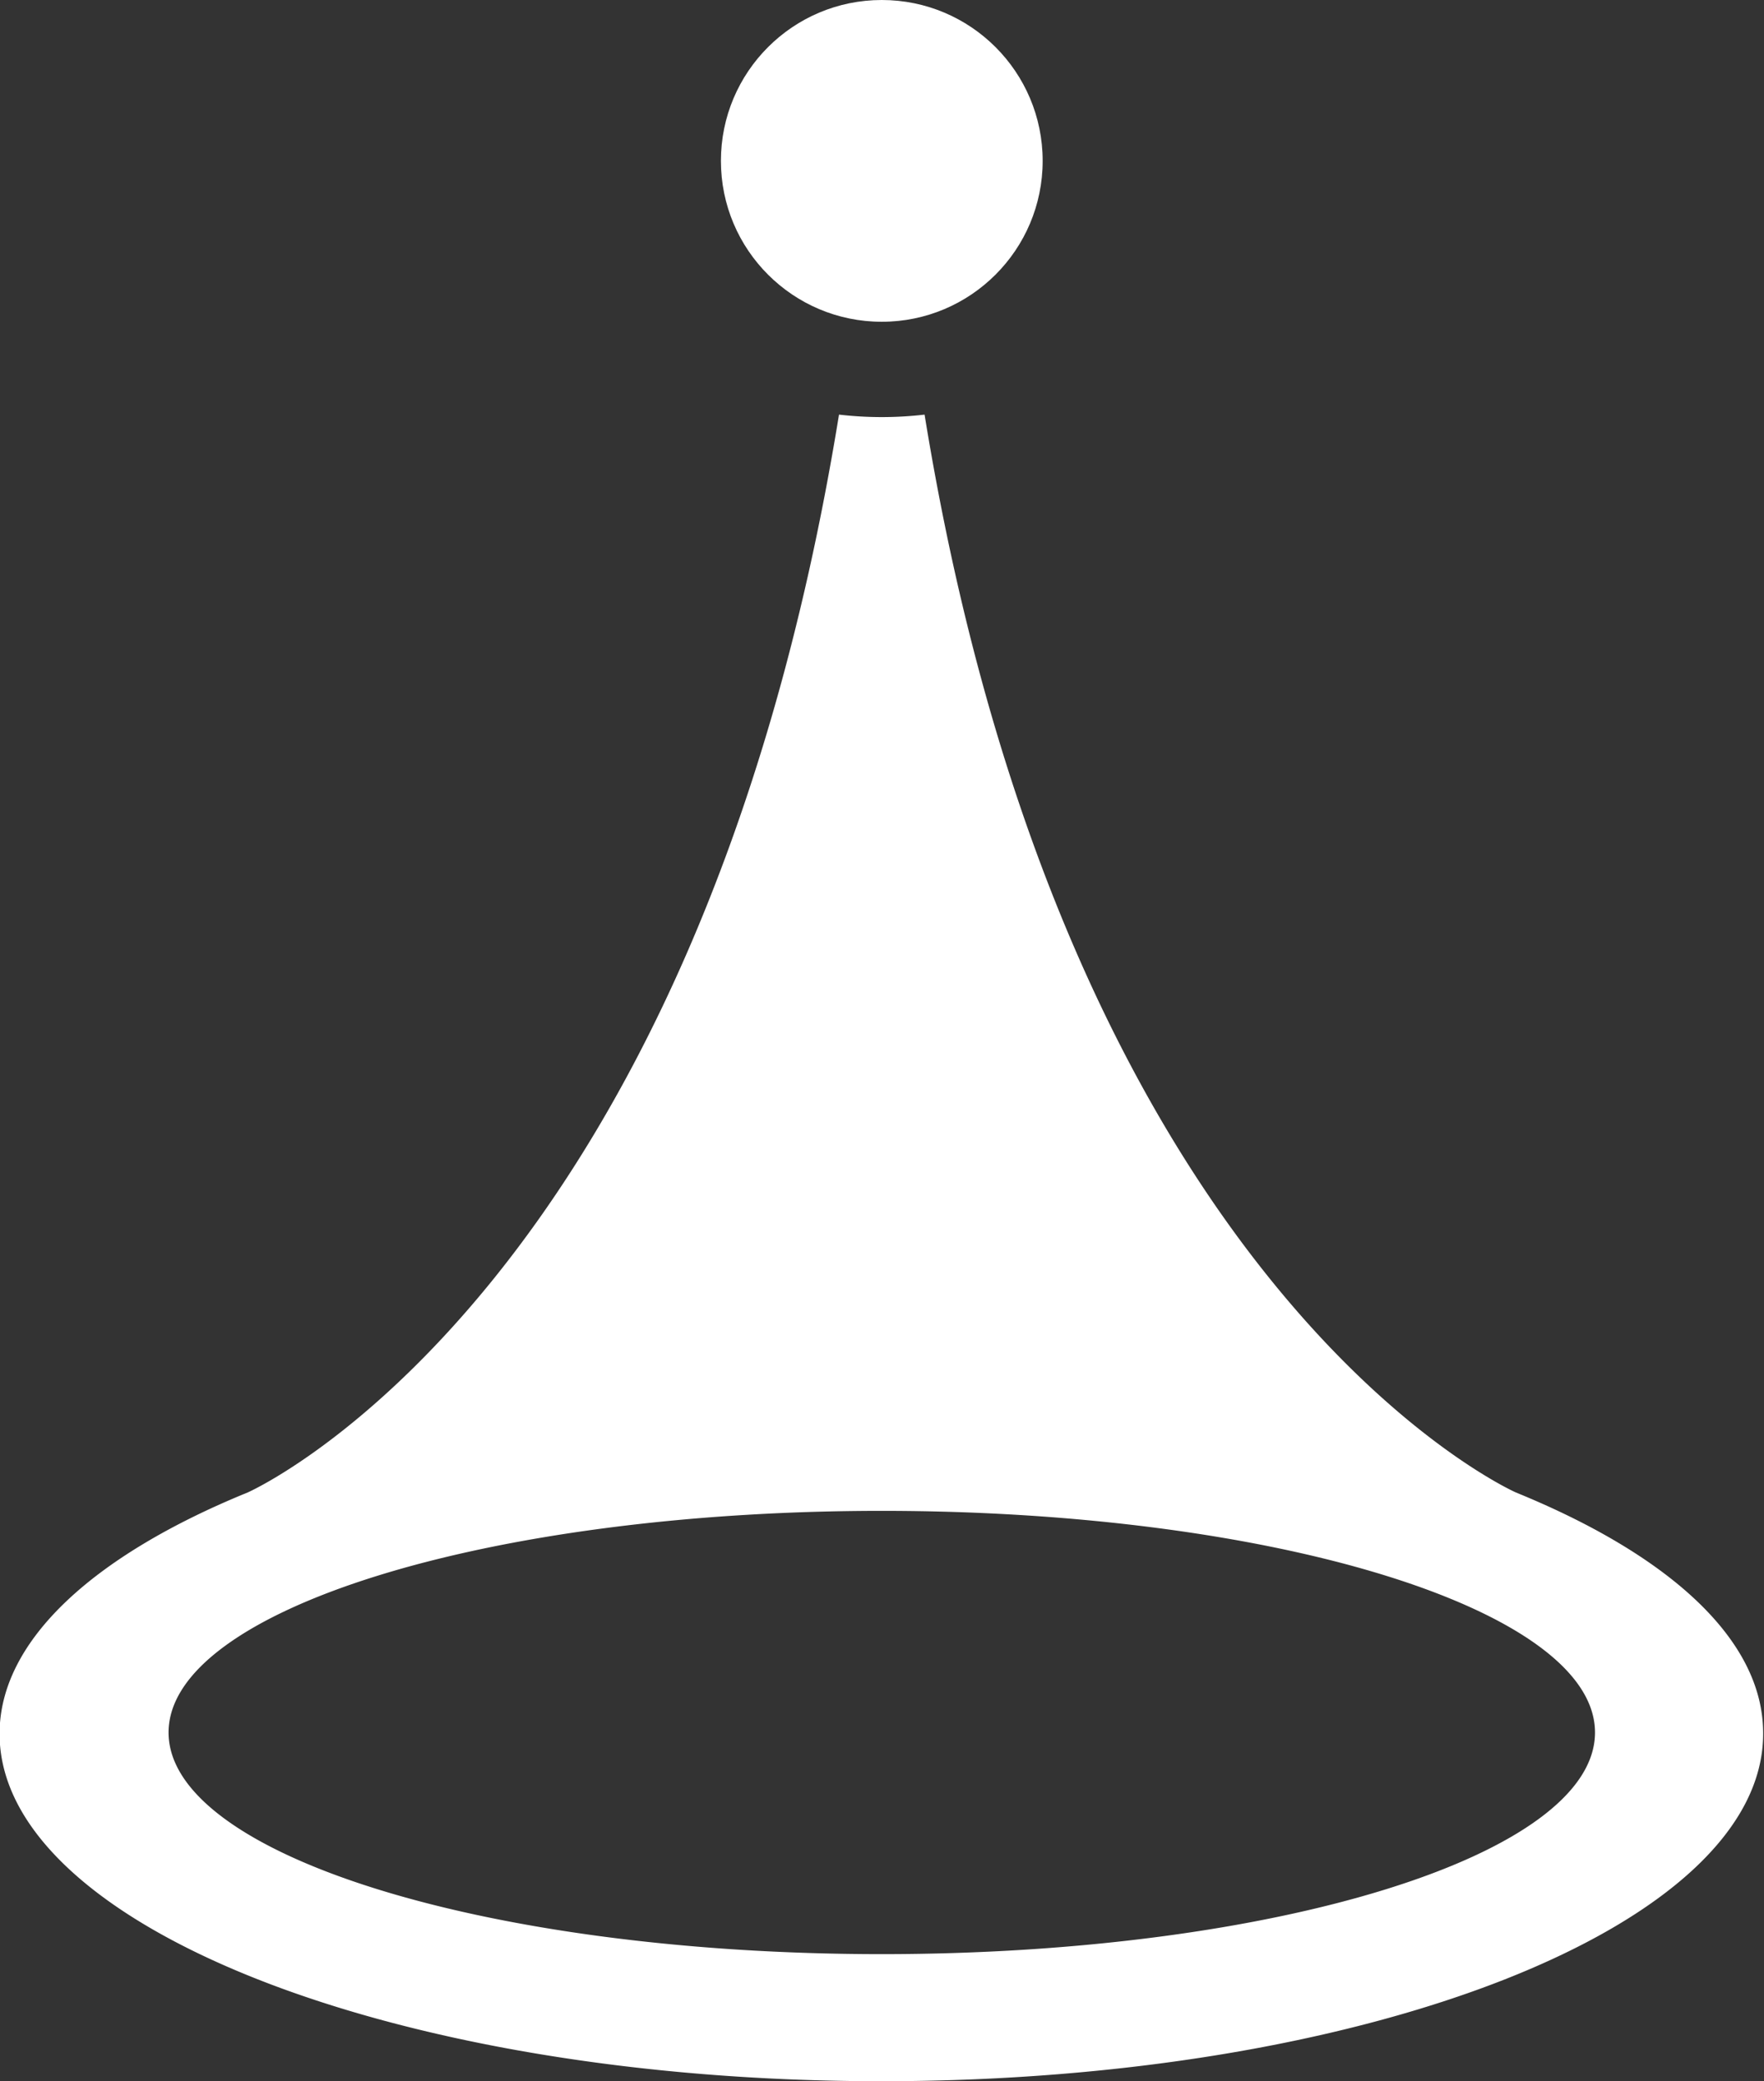 <svg id="Layer_1" data-name="Layer 1" xmlns="http://www.w3.org/2000/svg" viewBox="0 0 41.23 48.64"><rect x="0" y="0" width="41.23" height="48.64" fill="#333333" stroke="none"/><defs><style>.cls-1{fill:#fff;}</style></defs><title>Abilities_Icon_Gadget_SearchBot</title><path class="cls-1" d="M381.7,1067.21h0s-10.48-4.62-13.82-25.19a8.69,8.69,0,0,1-2,0c-3.34,20.57-13.82,25.19-13.82,25.19h0c-3.58,1.46-5.8,3.45-5.8,5.64,0,4.48,9.23,8.12,20.61,8.12s20.61-3.64,20.61-8.12C387.49,1070.65,385.28,1068.67,381.7,1067.21ZM366.88,1078c-9.21,0-16.67-2.32-16.67-5.18s7.46-5.18,16.67-5.18,16.67,2.32,16.67,5.18S376.09,1078,366.88,1078Z" transform="translate(-346.27 -1032.33)"/><circle class="cls-1" cx="20.61" cy="3.76" r="3.76"/></svg>